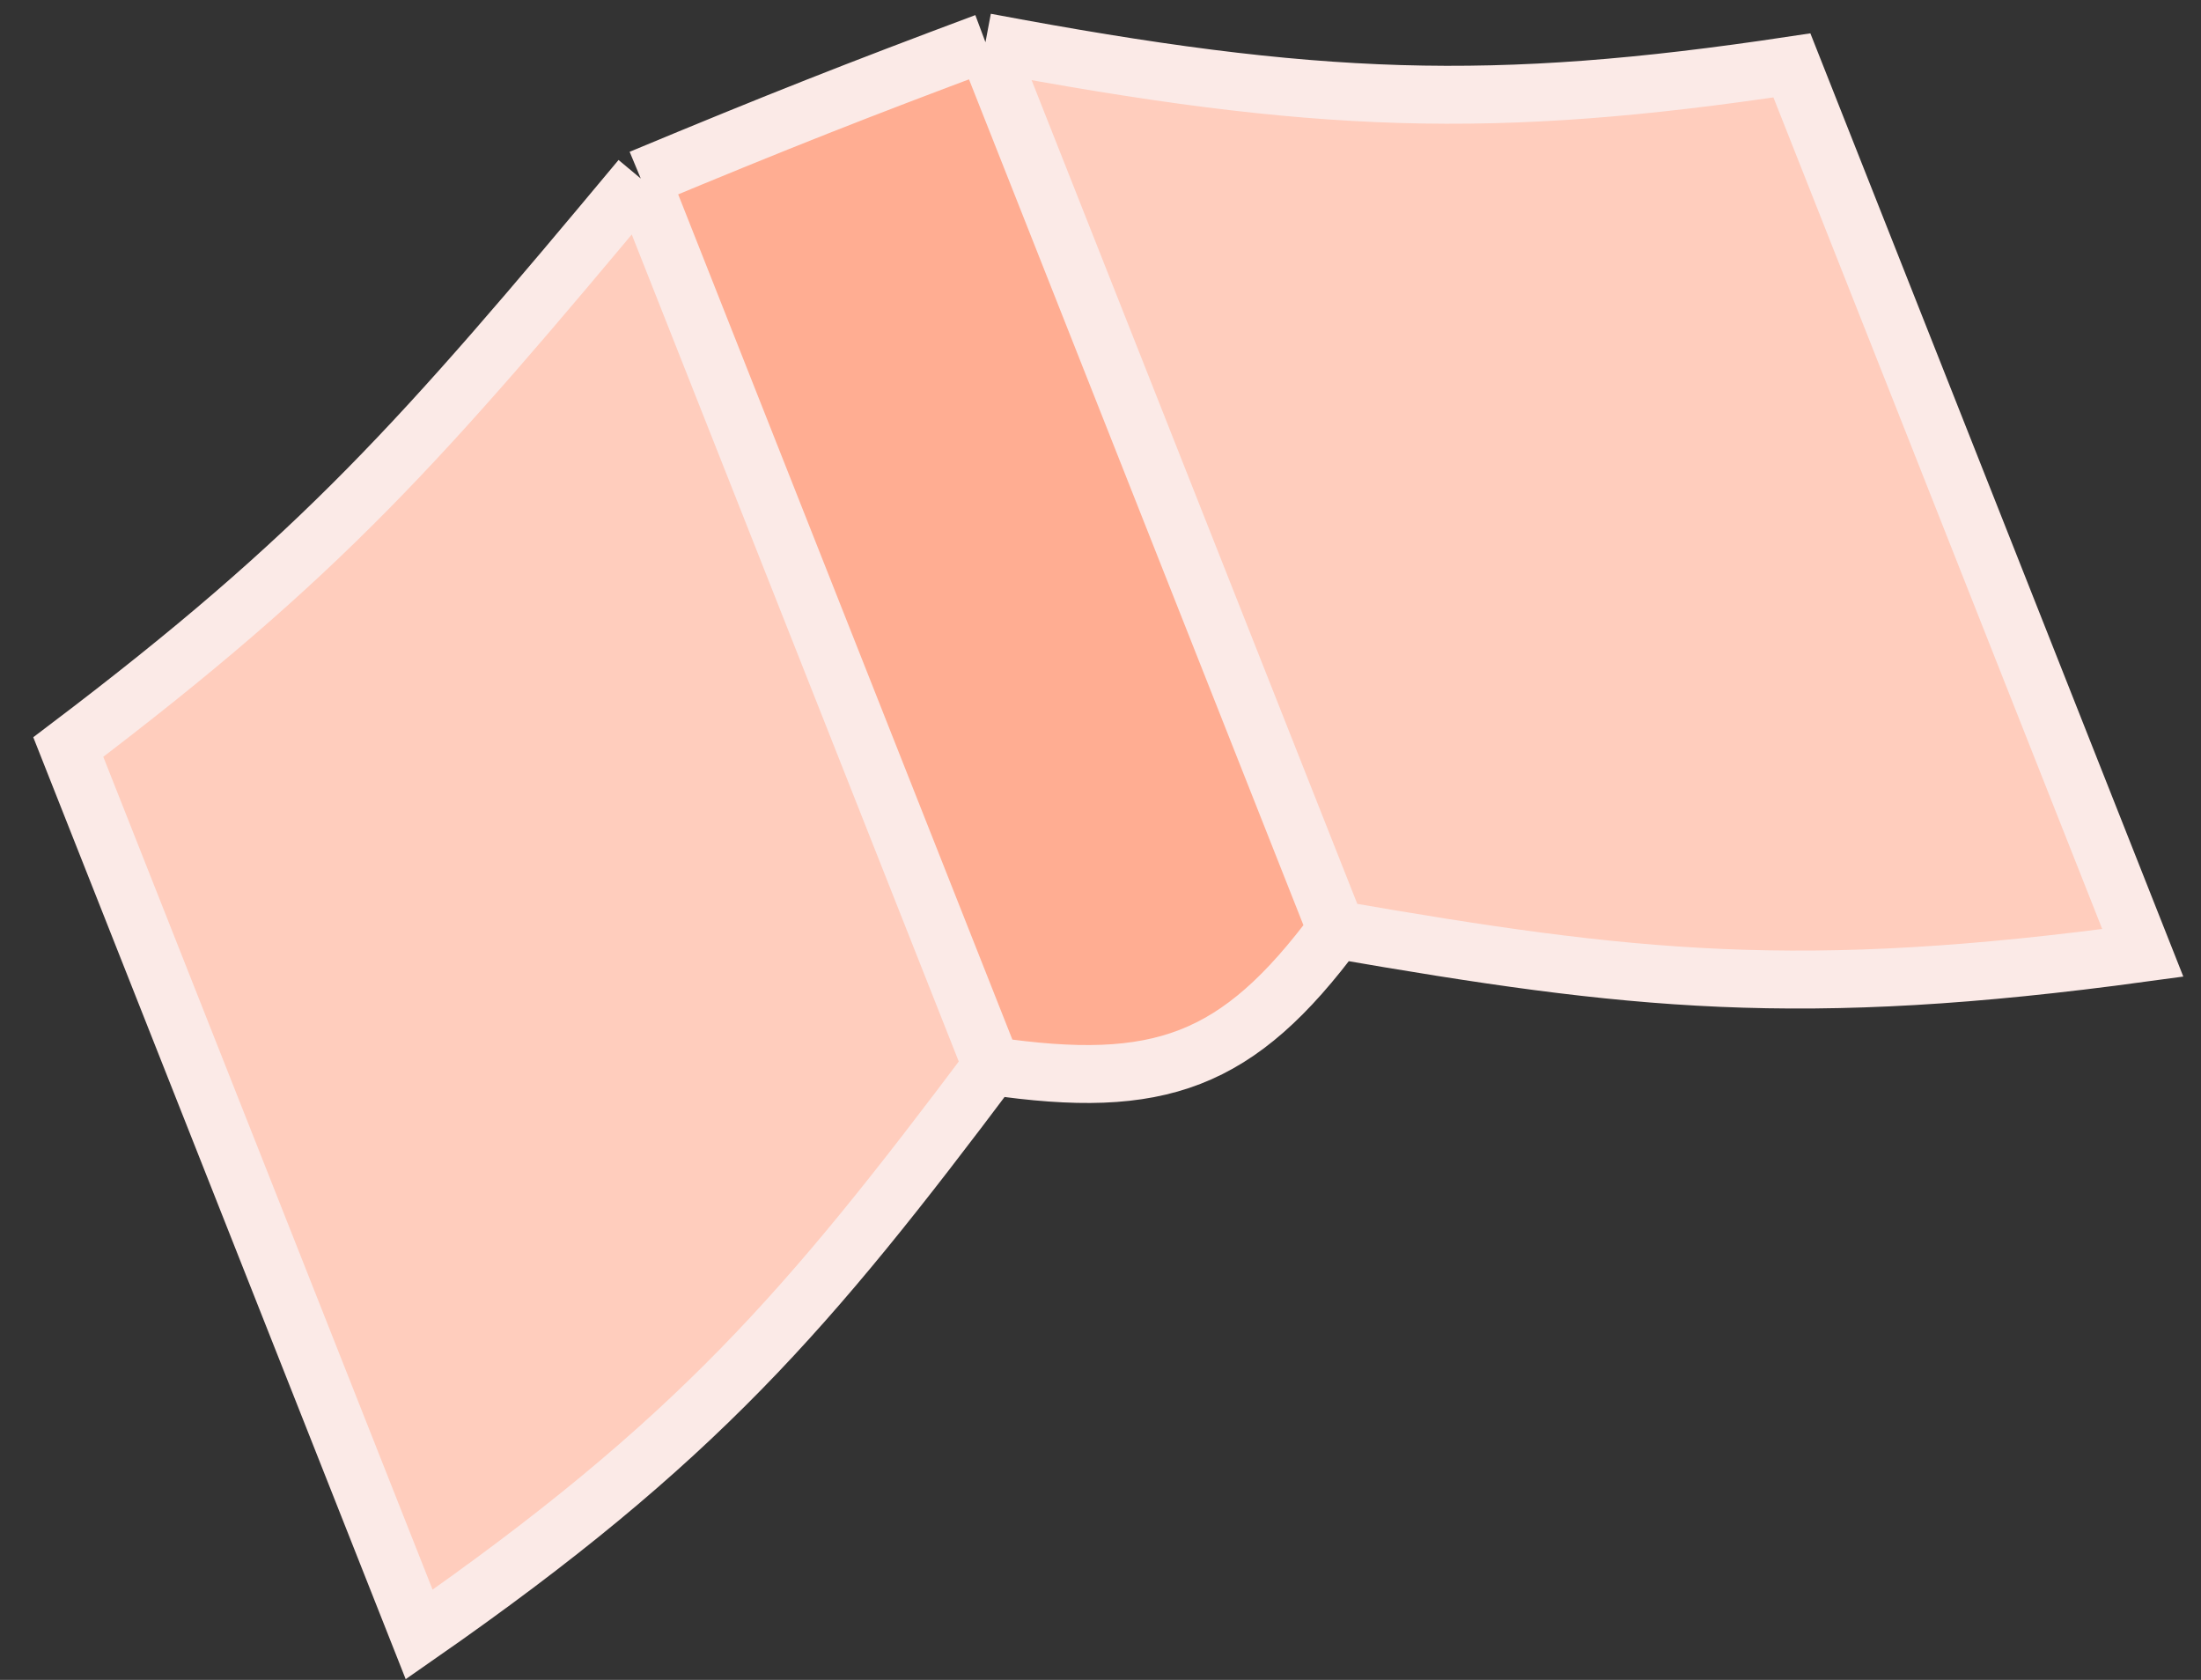 <svg width="38" height="29" viewBox="0 0 38 29" fill="none" xmlns="http://www.w3.org/2000/svg">
<rect x="0" y="0" width="38" height="29" fill="#333333" stroke="none"/>
<path d="M17.121 18.402L11.063 3.082C7.271 7.628 5.556 9.581 1.179 12.896L7.237 28.216C12.027 24.881 13.961 22.612 17.121 18.402Z" fill="#FFCDBD"/>
<path d="M17.014 0.729L23.072 16.049C28.144 16.928 31.074 17.256 36.995 16.449L30.937 1.129C25.766 1.907 22.713 1.802 17.014 0.729Z" fill="#FFCDBD"/>
<path d="M17.014 0.729C14.792 1.56 13.462 2.083 11.063 3.082L17.121 18.402C20.019 18.826 21.371 18.343 23.072 16.049L17.014 0.729Z" fill="#FFAD92"/>
<path d="M11.063 3.082C13.462 2.083 14.792 1.56 17.014 0.729M11.063 3.082L17.121 18.402M11.063 3.082C7.271 7.628 5.556 9.581 1.179 12.896L7.237 28.216C12.027 24.881 13.961 22.612 17.121 18.402M17.014 0.729L23.072 16.049M17.014 0.729C22.713 1.802 25.766 1.907 30.937 1.129L36.995 16.449C31.074 17.256 28.144 16.928 23.072 16.049M23.072 16.049C21.371 18.343 20.019 18.826 17.121 18.402" stroke="#FBEAE7"/>
</svg>
